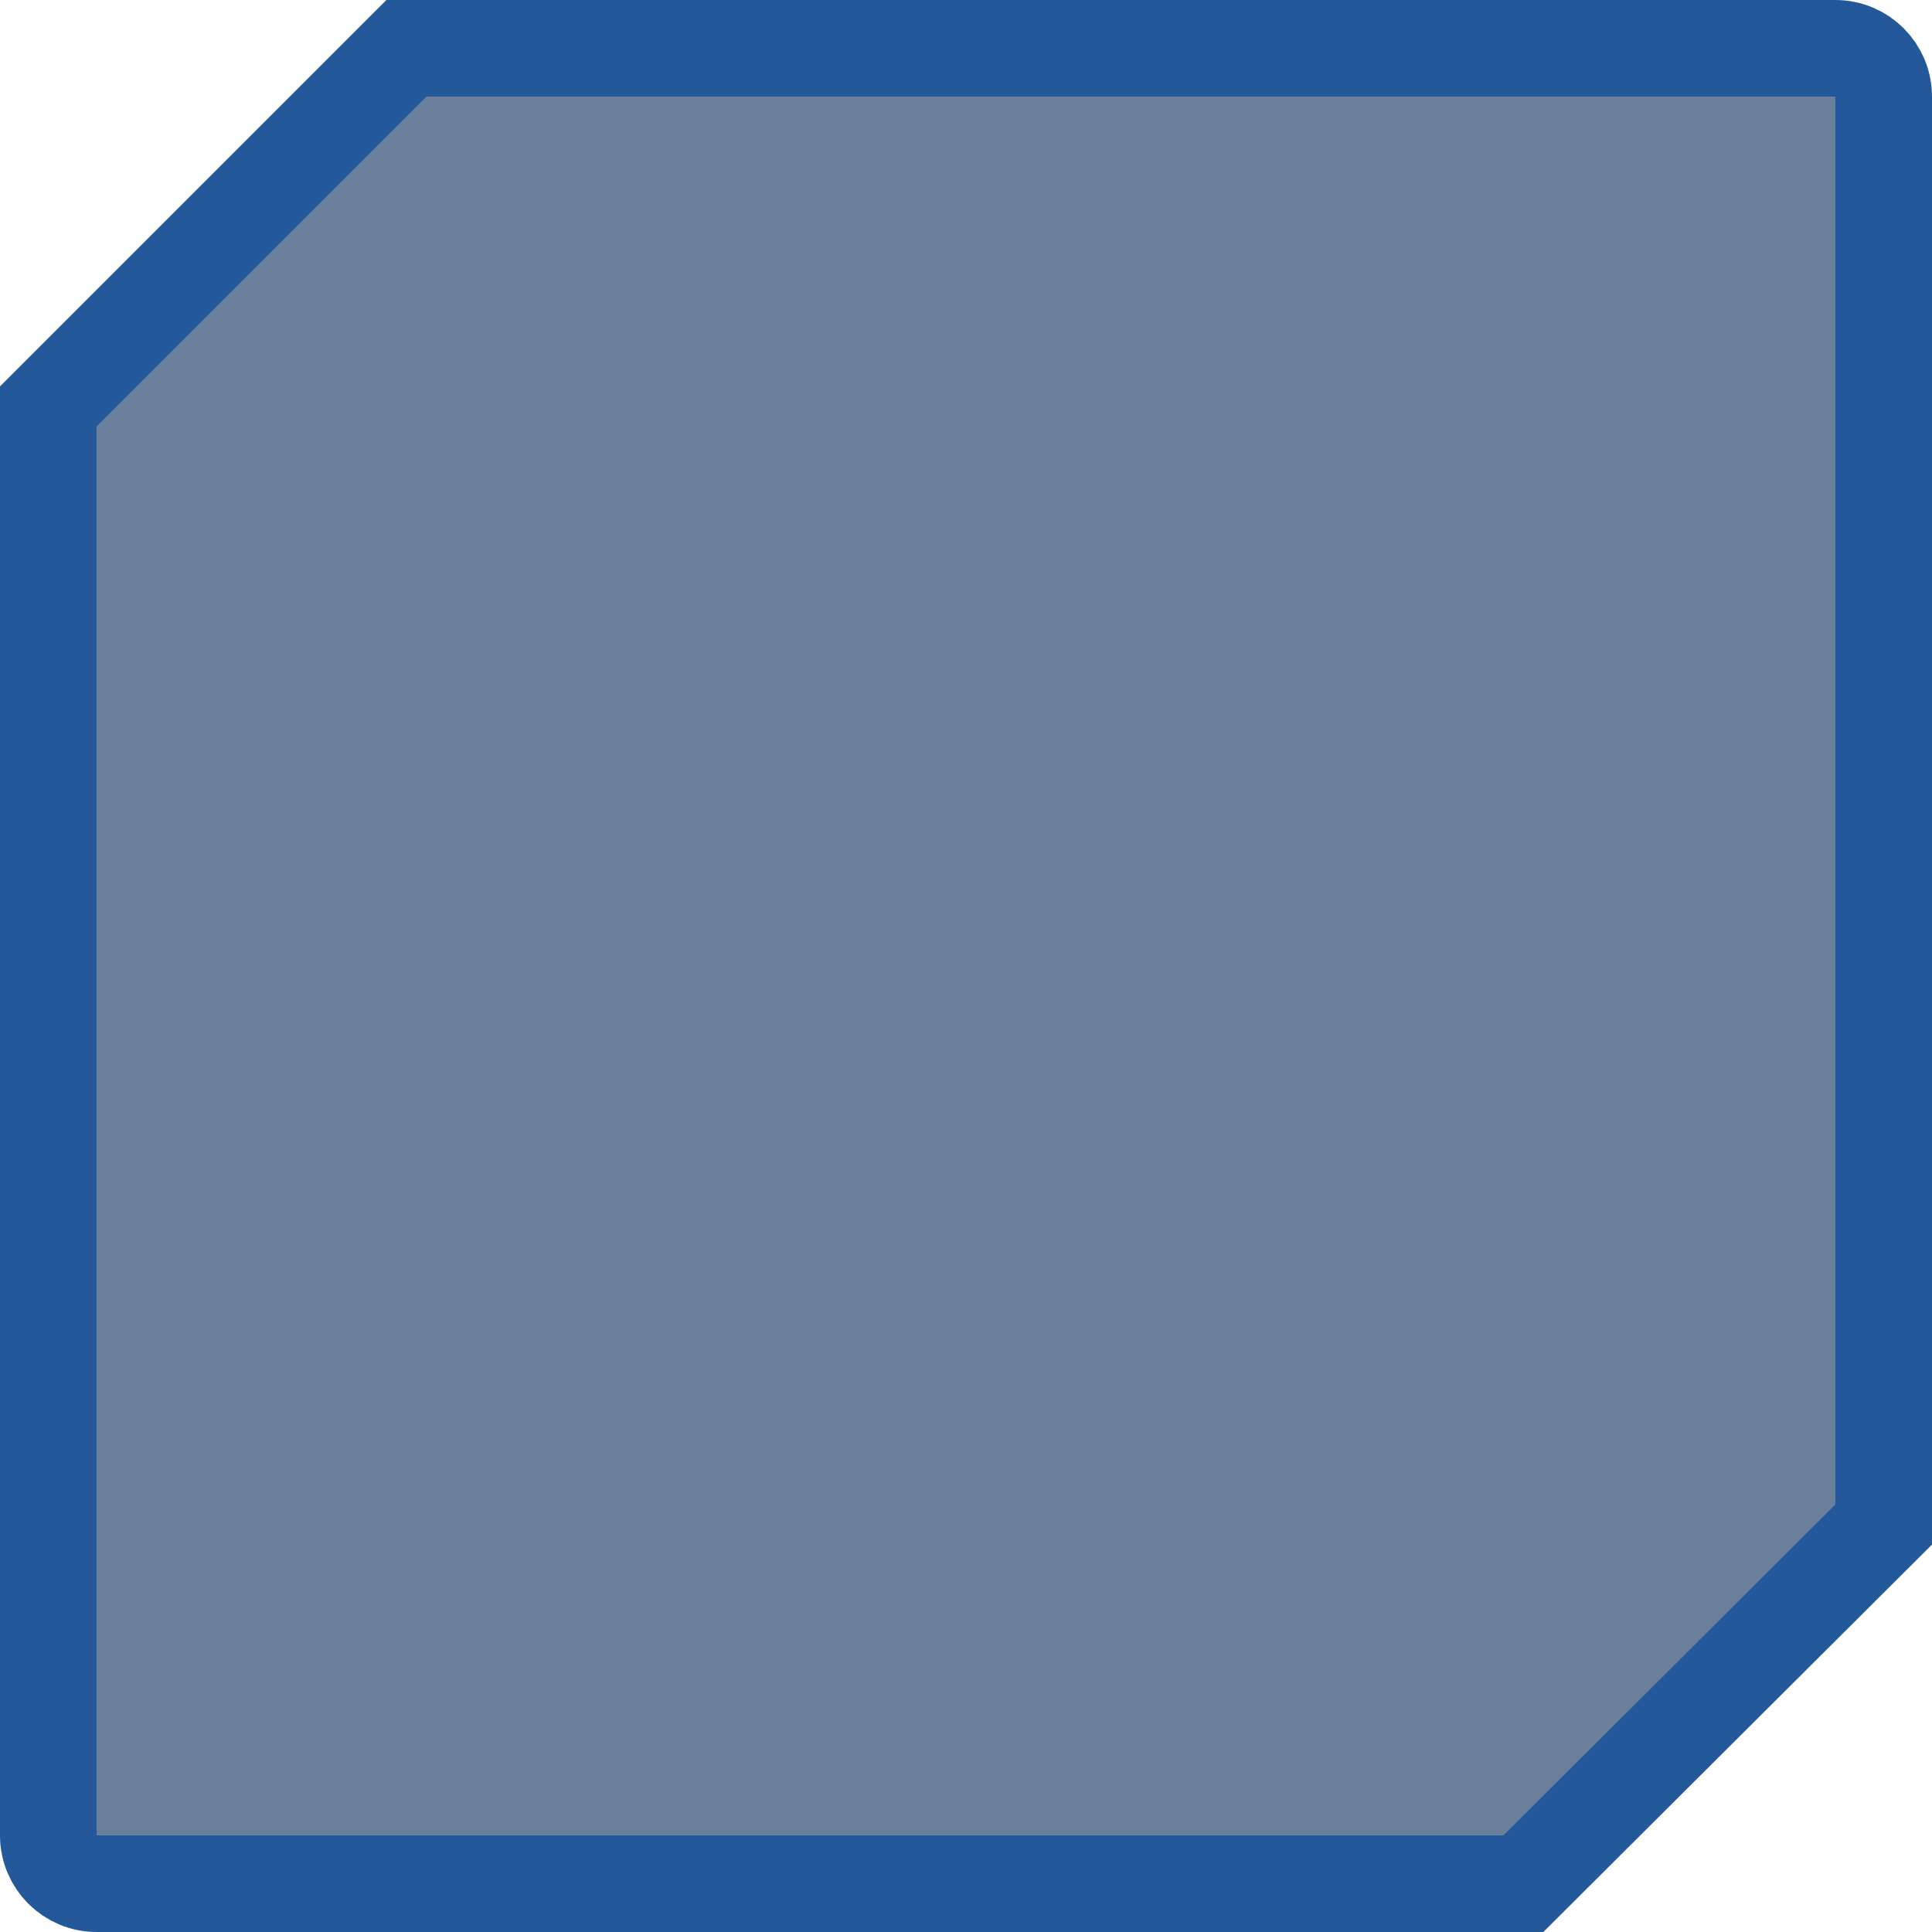 <?xml version="1.0" encoding="UTF-8"?>
<svg width="20px" height="20px" viewBox="0 0 20 20" version="1.1" xmlns="http://www.w3.org/2000/svg" xmlns:xlink="http://www.w3.org/1999/xlink">
    <!-- Generator: Sketch 60 (88103) - https://sketch.com -->
    <title>矩形备份 89</title>
    <desc>Created with Sketch.</desc>
    <g id="组件" stroke="none" stroke-width="1" fill="none" fill-rule="evenodd" fill-opacity="0.6">
        <g id="icon/20x20/默认/编辑" fill="#052B5B" stroke="#23599A">
            <g id="矩形备份-89">
                <path d="M4.207,0.5 L0.5,4.207 L0.5,19 C0.5,19.276 0.724,19.5 1,19.5 L15.77,19.5 L19.5,15.782 L19.5,1 C19.5,0.724 19.276,0.5 19,0.5 L4.207,0.5 Z"></path>
            </g>
        </g>
    </g>
</svg>